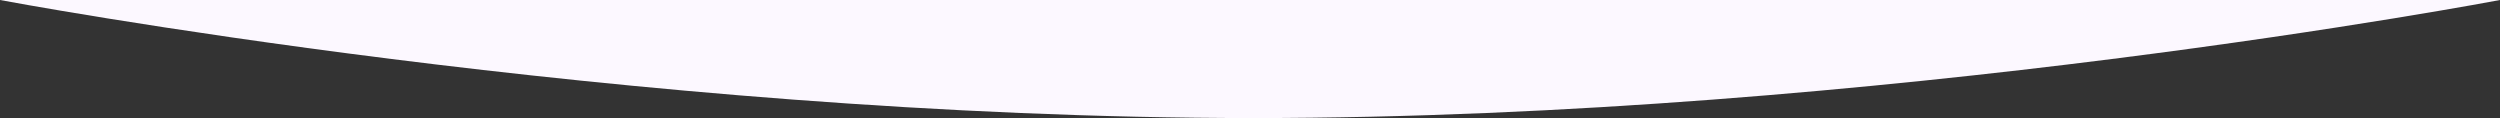 
<svg xmlns="http://www.w3.org/2000/svg" width="1440" height="68" fill="none"><rect width="100%" height="100%" fill="#333333" stroke="none"/><path fill="#FCF8FF" fill-rule="evenodd" d="M0 0h1440s-357.04 68-718 68C361.039 68 0 0 0 0Z" clip-rule="evenodd"/></svg>